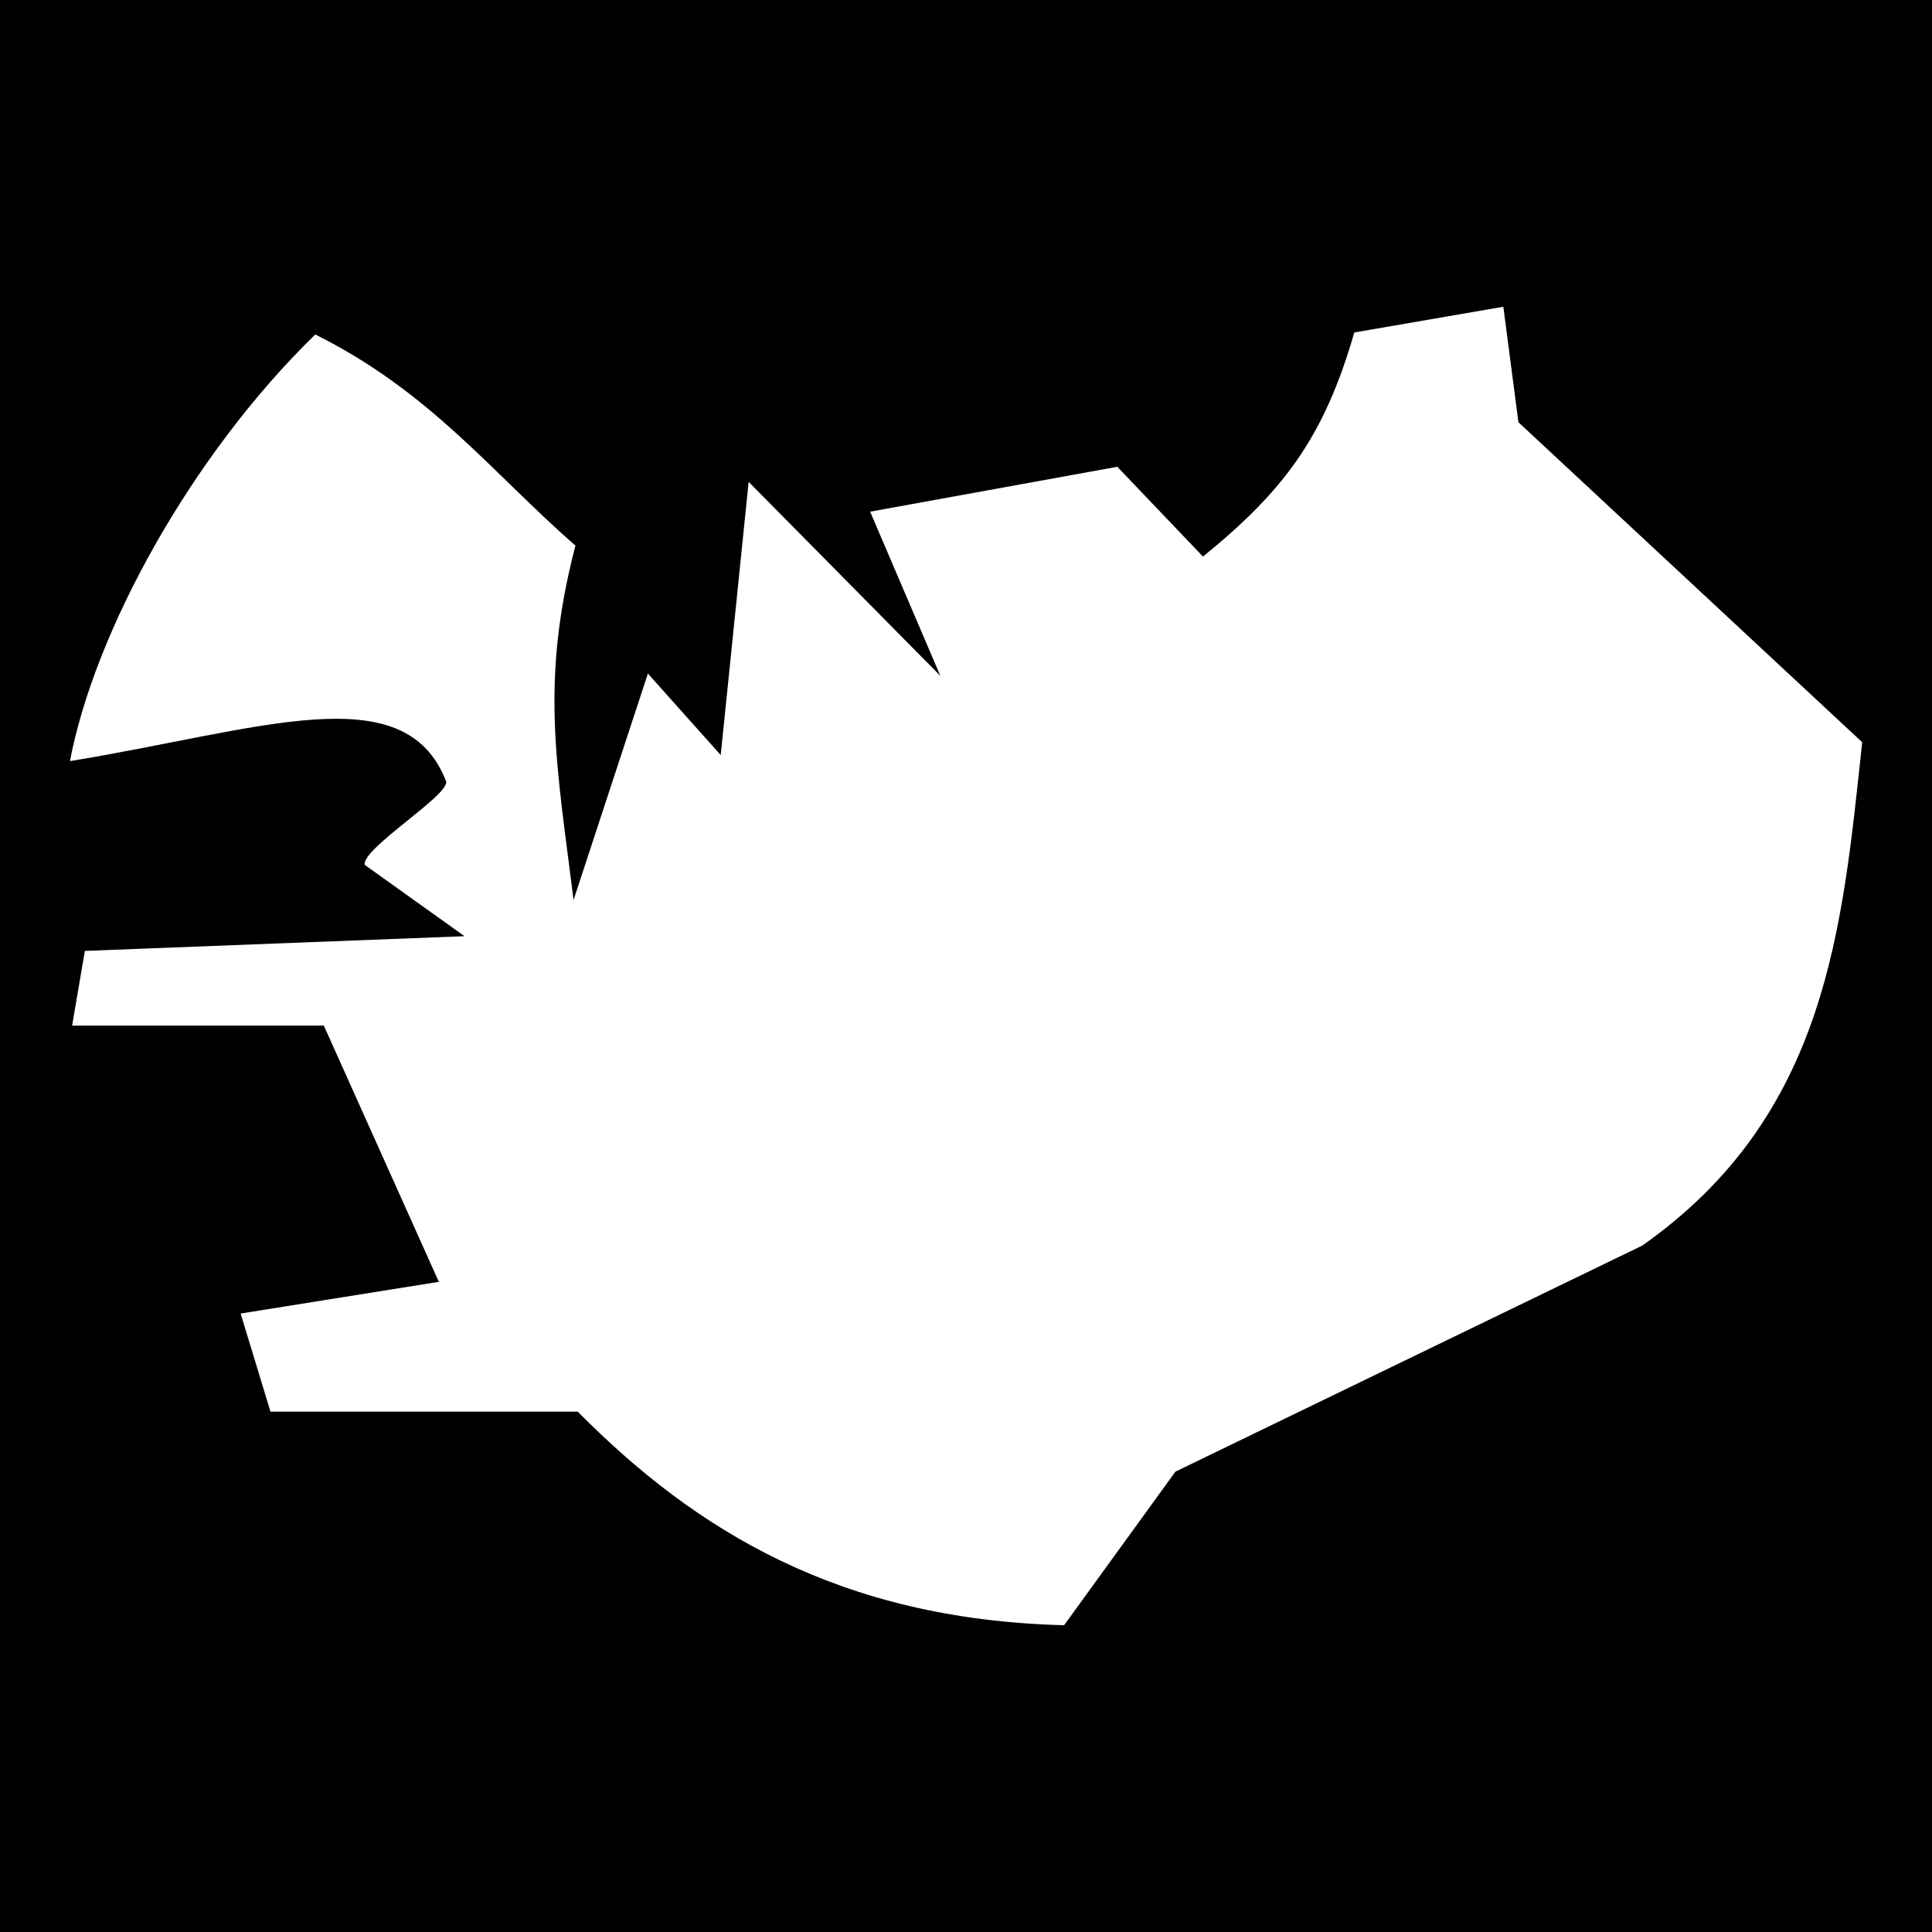 <svg xmlns="http://www.w3.org/2000/svg" viewBox="0 0 512 512"><path d="M0 0h512v512H0z"/><path fill="#fff" d="m152 238.5 19.7-60 19.3 21.6 7.4-72.4 50.8 51.4-18.6-43.5 65.5-11.9 22.7 23.8c21.4-17.4 32.1-31.6 40.1-59.39l39.5-6.82 4 30.61 91.1 84.8c-5.3 49.1-9.1 98.8-58.3 133.4L311.5 390 282 430.7c-59.5-1.5-97.8-25.2-128.9-56.6H71.68l-7.91-26 52.53-8.4-30.48-67.9H19.11l3.38-19.8 100.61-3.9-26.44-18.9c-.93-4.3 22.84-18.7 21.54-22.2-11-28.2-49.42-13.5-99.66-5.3 6.51-34.3 32.09-81 65.01-113.06 30.65 15.26 47.05 36.86 68.95 55.96-9.4 36-5 57.8-.5 93.9z"/></svg>